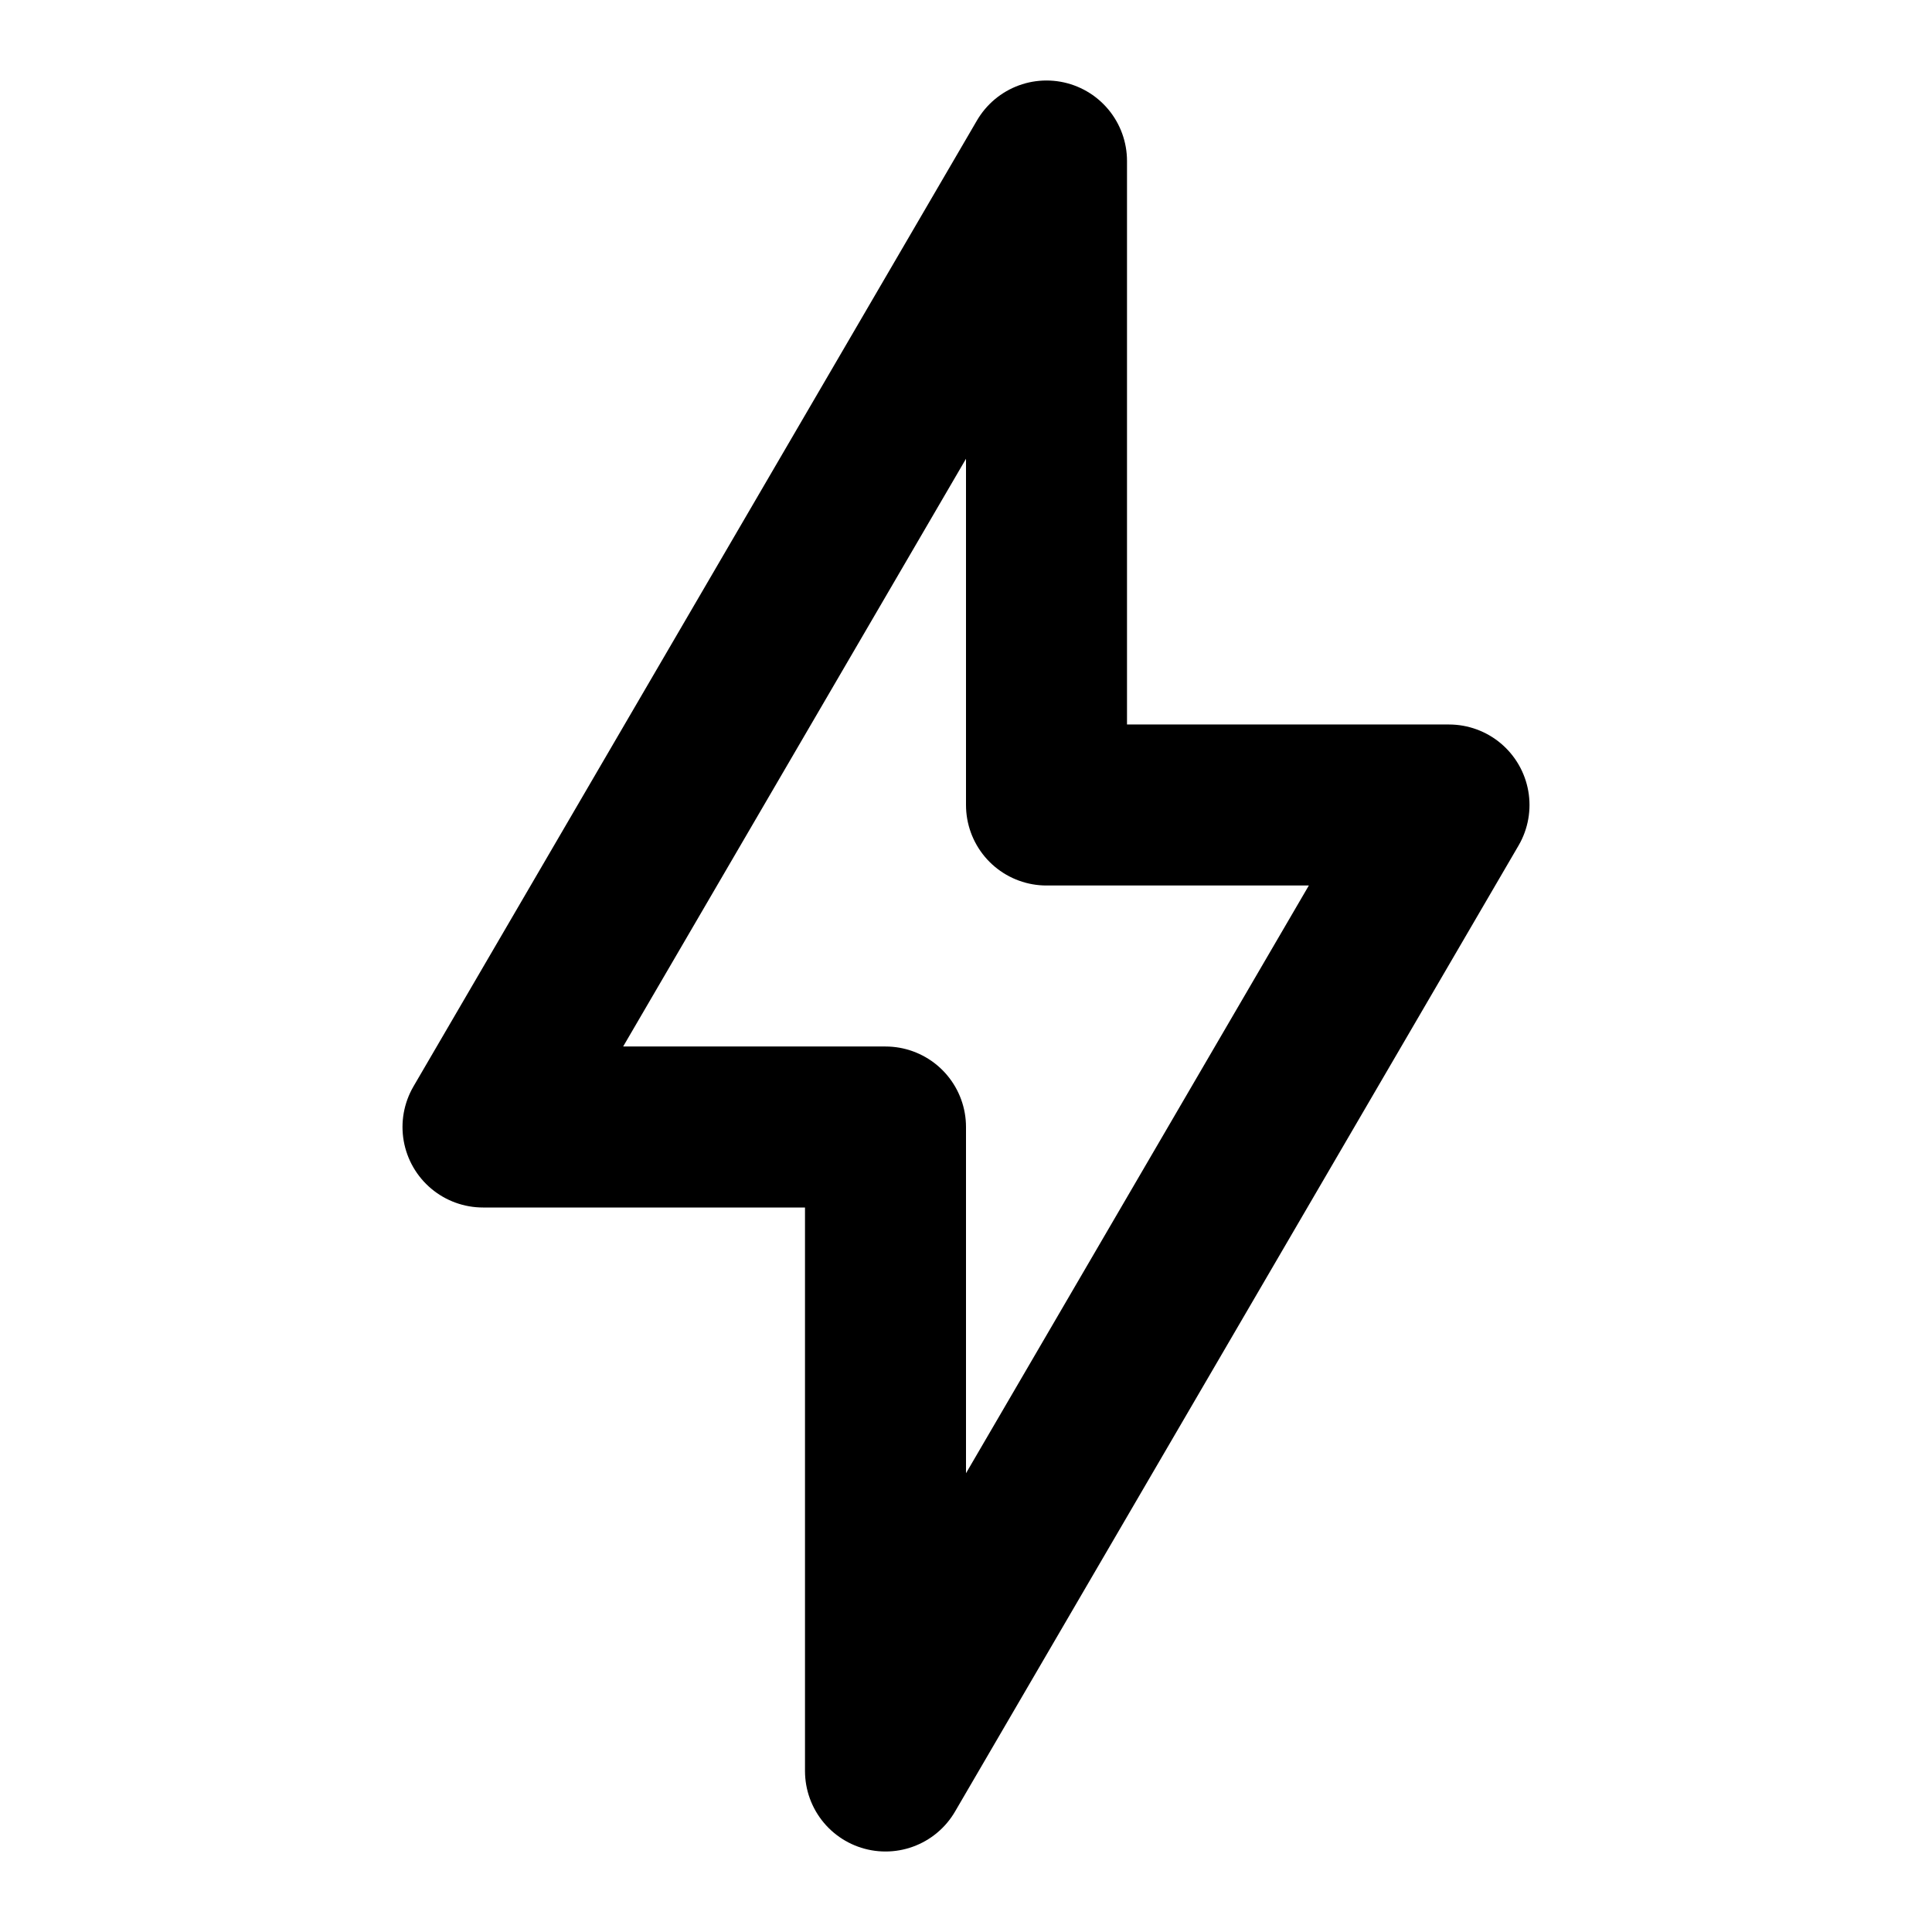 <svg xmlns="http://www.w3.org/2000/svg" width="24" height="24" viewBox="0 0 24 24"><g fill="none"><path fill="none" d="m6 14l7-12v8h5l-7 12v-8z"/><path stroke="currentColor" stroke-linejoin="round" stroke-width="2" d="m6 14l7-12v8h5l-7 12v-8z"/></g></svg>
